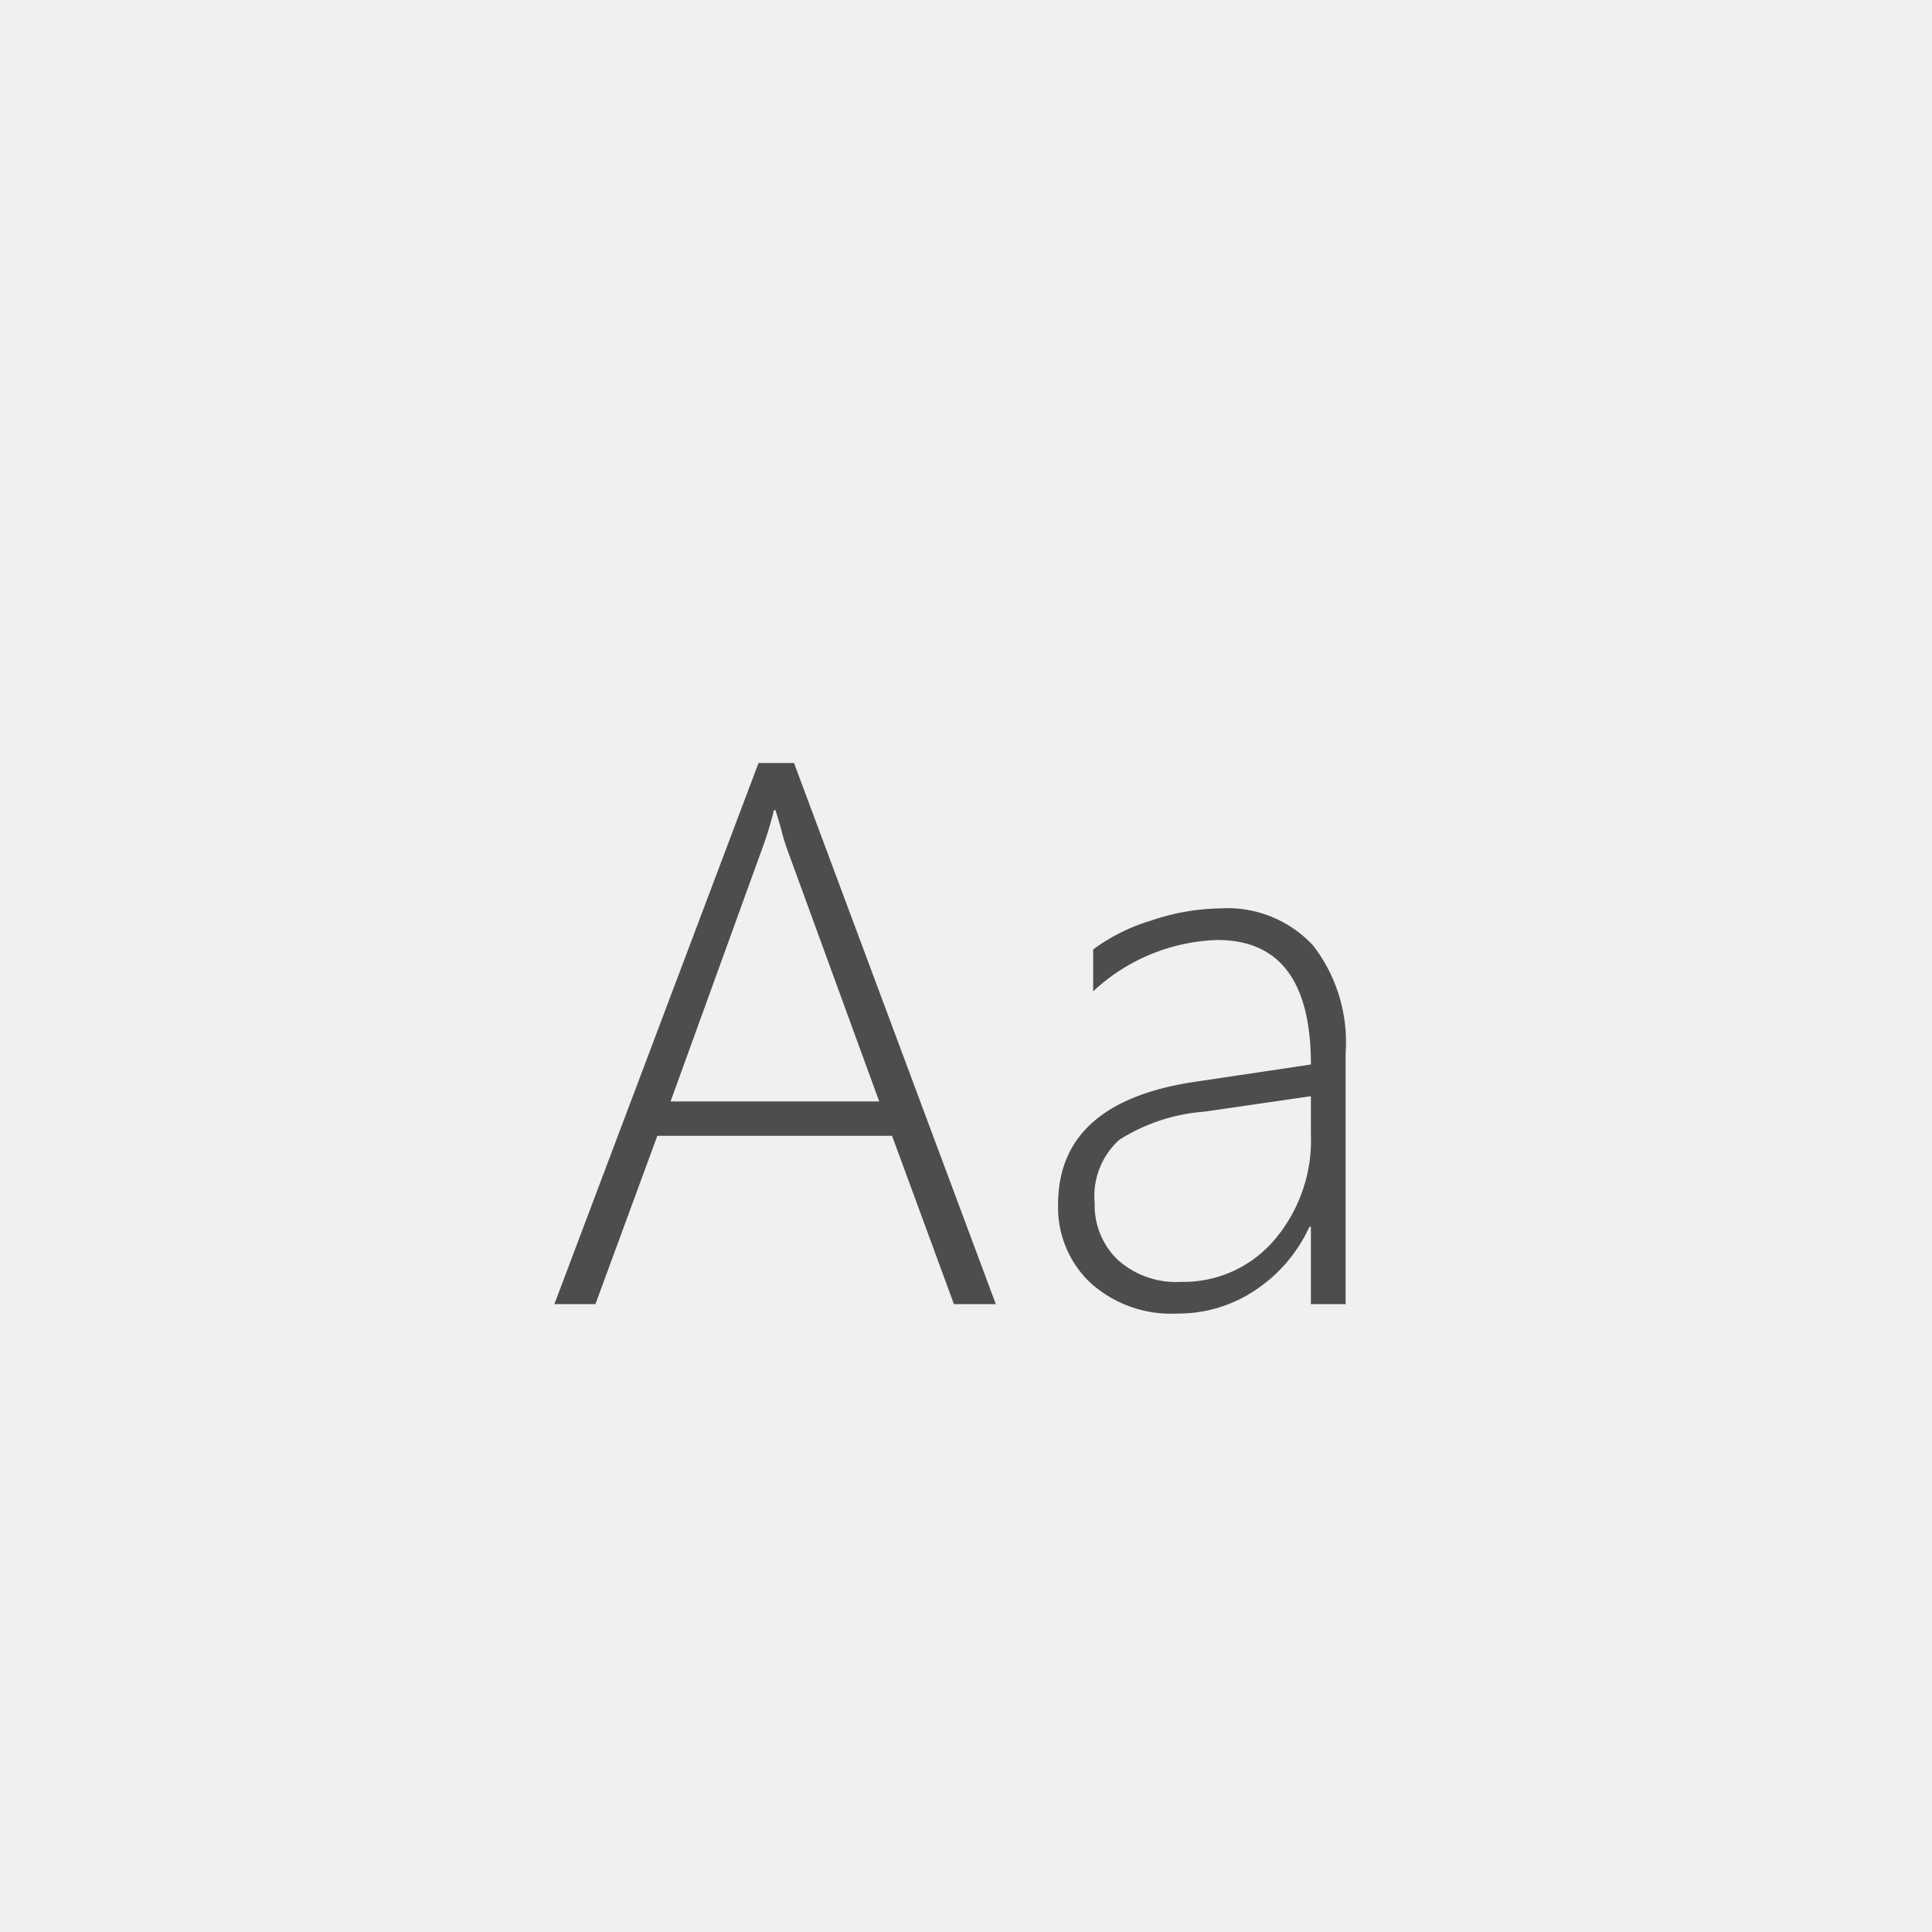 <svg xmlns="http://www.w3.org/2000/svg" width="80" height="80" viewBox="0 0 80 80"><g transform="translate(-1 -1)"><rect width="80" height="80" transform="translate(1 1)" fill="#f0f0f0"/><path d="M-.5,0-3.062-6.969h-9.719L-15.344,0h-1.7l8.453-22.406h1.469L1.234,0ZM-7.375-18.75a8.415,8.415,0,0,1-.281-.922q-.109-.391-.234-.781h-.062a15.111,15.111,0,0,1-.516,1.672L-12.234-8.391h8.641ZM14.281,0V-3.2h-.062A6.27,6.27,0,0,1,11.992-.586,5.708,5.708,0,0,1,8.75.391,4.98,4.98,0,0,1,5.141-.891,4.3,4.3,0,0,1,3.813-4.125q0-4.188,5.547-5.062l4.922-.734q0-5.156-3.875-5.156a7.893,7.893,0,0,0-5.141,2.125v-1.734a7.836,7.836,0,0,1,2.414-1.2,9.213,9.213,0,0,1,2.867-.5,4.827,4.827,0,0,1,3.82,1.531,6.532,6.532,0,0,1,1.352,4.453V0ZM9.875-7.969A7.632,7.632,0,0,0,6.344-6.8,3.141,3.141,0,0,0,5.328-4.187a3.134,3.134,0,0,0,.945,2.344,3.612,3.612,0,0,0,2.633.922A4.941,4.941,0,0,0,12.75-2.633a6.369,6.369,0,0,0,1.531-4.414V-8.609Z" transform="translate(41 55)" fill="#4d4d4d"/></g></svg>